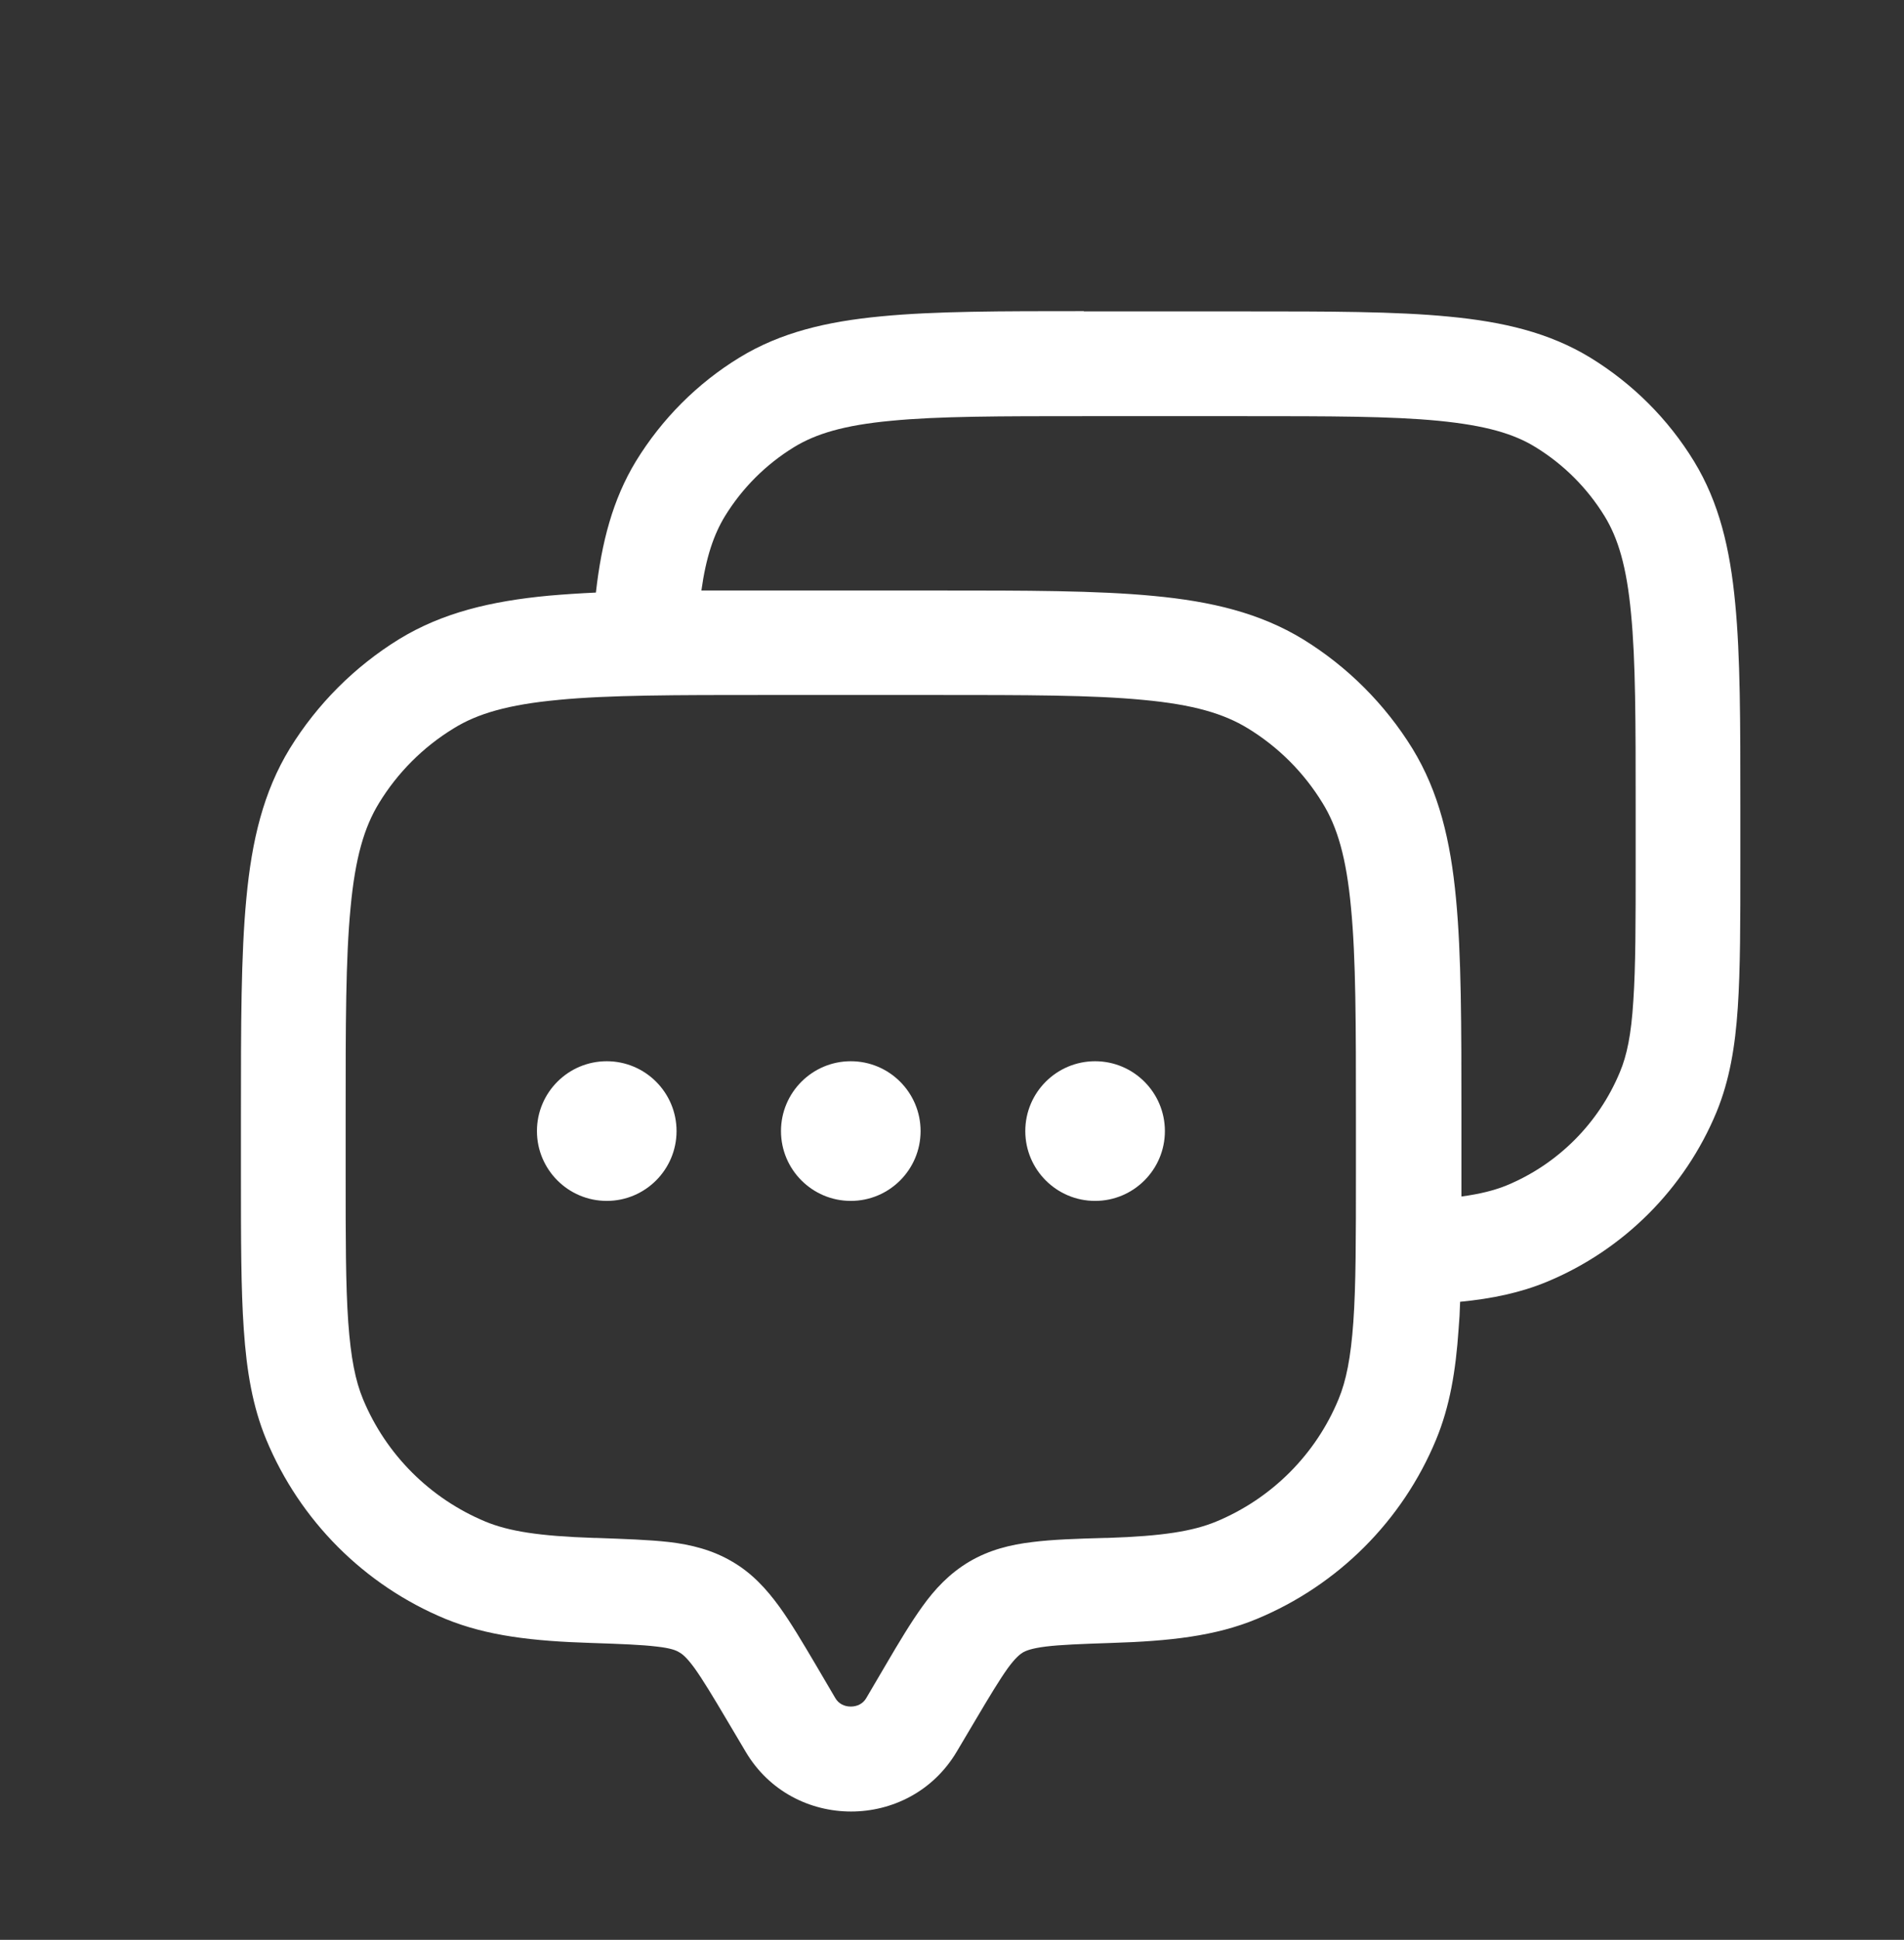 <?xml version="1.0" encoding="UTF-8"?>
<svg id="_Слой_1" data-name="Слой 1" xmlns="http://www.w3.org/2000/svg" viewBox="0 0 73.65 75">
  <rect x="0" y="0" width="73.65" height="75" fill="#333333" stroke="none"/>
  <defs>
    <style>
      .cls-1 {
        fill-rule: evenodd;
      }

      .cls-1, .cls-2 {
        fill: #fff;
        stroke-width: 0px;
      }
    </style>
  </defs>
  <path class="cls-1" d="M41.92,12.04h6.28c3.22,0,5.79,0,7.84.2,2.11.2,3.89.62,5.48,1.59,1.63,1,3.01,2.37,4.01,4.01.97,1.59,1.39,3.37,1.59,5.48.2,2.06.2,4.62.2,7.84v2.2c0,2.29,0,4.12-.1,5.6-.1,1.51-.32,2.81-.82,4.03-1.23,2.97-3.6,5.34-6.57,6.57-1.02.42-2.11.65-3.35.77-.01.38-.03.73-.06,1.07-.11,1.61-.34,2.98-.87,4.26-1.3,3.14-3.8,5.63-6.93,6.93-1.61.67-3.39.86-5.62.93-1.2.04-1.97.07-2.55.14-.55.07-.76.16-.87.22-.12.07-.3.21-.6.62-.32.45-.69,1.06-1.27,2.04l-.7,1.18c-1.83,3.09-6.35,3.09-8.17,0l-.7-1.18c-.58-.98-.95-1.59-1.27-2.04-.3-.41-.47-.55-.6-.62-.11-.07-.32-.16-.87-.22-.58-.07-1.35-.1-2.55-.14-2.23-.07-4.01-.27-5.62-.93-3.14-1.3-5.63-3.8-6.93-6.93-.53-1.28-.76-2.65-.87-4.26-.11-1.57-.11-3.52-.11-5.97v-2.34c0-3.44,0-6.17.21-8.36.21-2.24.66-4.12,1.68-5.79,1.06-1.72,2.51-3.17,4.23-4.23,1.67-1.02,3.55-1.47,5.79-1.68.57-.05,1.17-.09,1.82-.12.22-1.94.65-3.6,1.55-5.08,1-1.63,2.37-3.01,4.01-4.01,1.59-.97,3.37-1.39,5.48-1.59,2.06-.2,4.62-.2,7.84-.2ZM27.13,22.83c.77,0,1.59,0,2.45,0h6.68c3.44,0,6.17,0,8.36.21,2.24.21,4.12.66,5.79,1.68,1.72,1.06,3.17,2.51,4.23,4.23,1.02,1.67,1.47,3.55,1.68,5.79.21,2.19.21,4.92.21,8.36v2.34c0,.28,0,.55,0,.82.74-.1,1.28-.24,1.75-.43,1.98-.82,3.56-2.4,4.38-4.38.27-.64.44-1.45.52-2.76.09-1.33.09-3.01.09-5.4v-2.02c0-3.35,0-5.72-.18-7.56-.17-1.81-.5-2.9-1.02-3.75-.67-1.09-1.58-2-2.67-2.67-.84-.52-1.93-.84-3.75-1.02-1.84-.18-4.21-.18-7.56-.18h-6.07c-3.35,0-5.72,0-7.56.18-1.81.17-2.9.5-3.75,1.02-1.09.67-2,1.58-2.67,2.67-.43.71-.73,1.58-.91,2.88ZM21.6,27.06c-1.94.18-3.13.53-4.05,1.1-1.18.72-2.17,1.71-2.89,2.89-.57.93-.92,2.11-1.1,4.05-.19,1.97-.19,4.51-.19,8.08v2.16c0,2.54,0,4.35.1,5.77.1,1.4.28,2.28.57,2.98.89,2.15,2.6,3.85,4.74,4.74.9.37,2.06.56,4.2.63h.08c1.09.04,2.04.07,2.83.16.84.1,1.66.3,2.44.76.77.45,1.32,1.06,1.81,1.73.45.62.91,1.4,1.43,2.28l.74,1.26c.12.21.34.33.6.33s.48-.12.6-.33l.74-1.26c.52-.89.99-1.67,1.43-2.28.48-.67,1.04-1.27,1.81-1.73.78-.46,1.6-.66,2.44-.76.79-.1,1.74-.13,2.83-.16h.08c2.14-.07,3.3-.26,4.2-.63,2.15-.89,3.86-2.6,4.74-4.74.29-.7.47-1.58.57-2.98.1-1.42.1-3.22.1-5.77v-2.16c0-3.57,0-6.11-.19-8.08-.18-1.94-.53-3.13-1.1-4.05-.72-1.18-1.71-2.17-2.89-2.89-.93-.57-2.11-.92-4.05-1.1-1.97-.19-4.51-.19-8.08-.19h-6.47c-3.57,0-6.11,0-8.08.19Z"/>
  <path class="cls-2" d="M26.17,43.73c0,1.49-1.21,2.7-2.7,2.7s-2.7-1.21-2.7-2.7,1.21-2.7,2.7-2.7,2.7,1.21,2.7,2.7Z"/>
  <path class="cls-2" d="M35.61,43.73c0,1.49-1.21,2.7-2.7,2.7s-2.7-1.21-2.7-2.7,1.21-2.7,2.7-2.7,2.7,1.21,2.7,2.7Z"/>
  <path class="cls-2" d="M45.06,43.73c0,1.49-1.21,2.7-2.7,2.7s-2.7-1.21-2.7-2.7,1.21-2.7,2.7-2.7,2.7,1.21,2.7,2.7Z"/>
</svg>